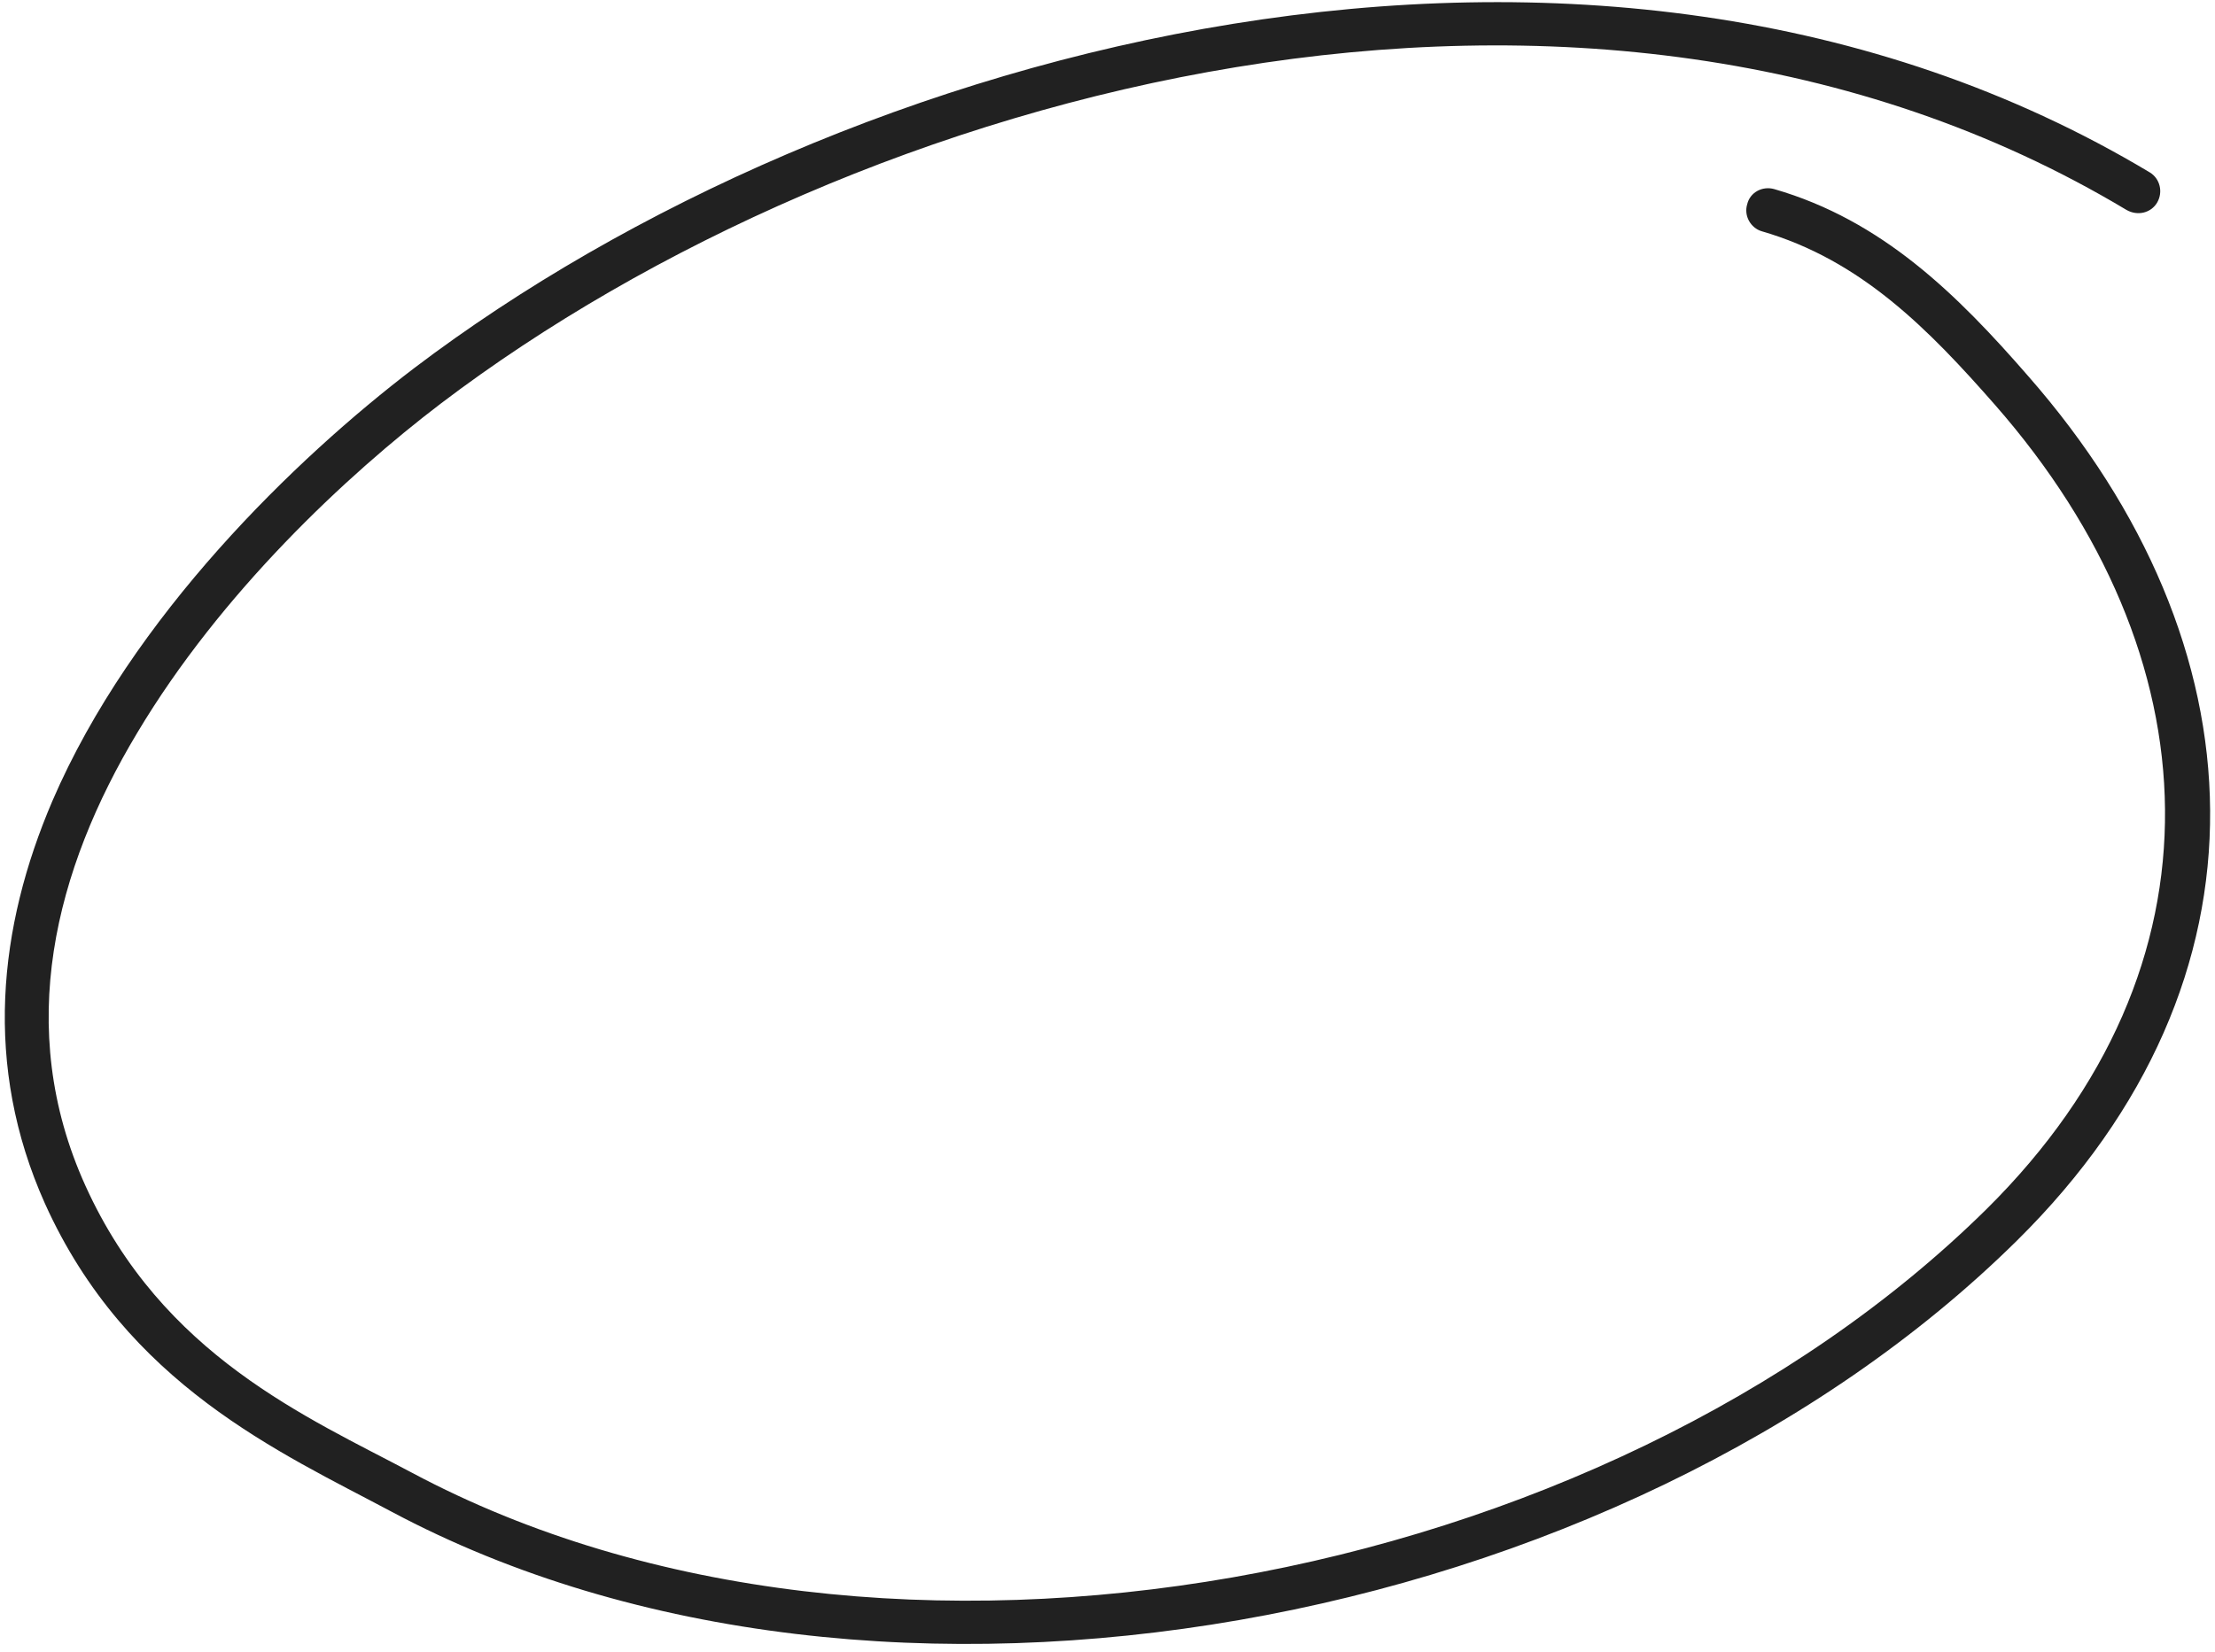 <svg width="126" height="94" viewBox="0 0 126 94" fill="none" xmlns="http://www.w3.org/2000/svg">
<path fill-rule="evenodd" clip-rule="evenodd" d="M100.215 13.158C105.862 14.791 109.727 18.75 113.509 23.064C125.908 37.225 127.011 54.945 112.986 68.814C91.192 90.312 50.337 98.145 23.446 83.802C17.488 80.633 9.237 77.137 4.857 67.46C0.782 58.462 3.152 49.456 7.807 41.696C12.56 33.735 19.693 27.055 25.089 22.951C48.666 5.054 90.187 -6.5 120.963 11.943C121.598 12.308 122.365 12.116 122.711 11.522C123.056 10.928 122.875 10.162 122.288 9.808C90.608 -9.174 47.812 2.538 23.546 20.956C16.83 26.076 7.506 35.066 2.982 45.568C-0.094 52.75 -0.962 60.626 2.556 68.479C7.201 78.783 15.936 82.636 22.259 86.005C50.02 100.817 92.258 92.799 114.734 70.588C129.826 55.685 128.726 36.642 115.39 21.418C111.331 16.748 107.062 12.533 100.932 10.761C100.256 10.566 99.549 10.945 99.391 11.616C99.185 12.275 99.588 12.974 100.215 13.158Z" fill="#212121"/>
</svg>
